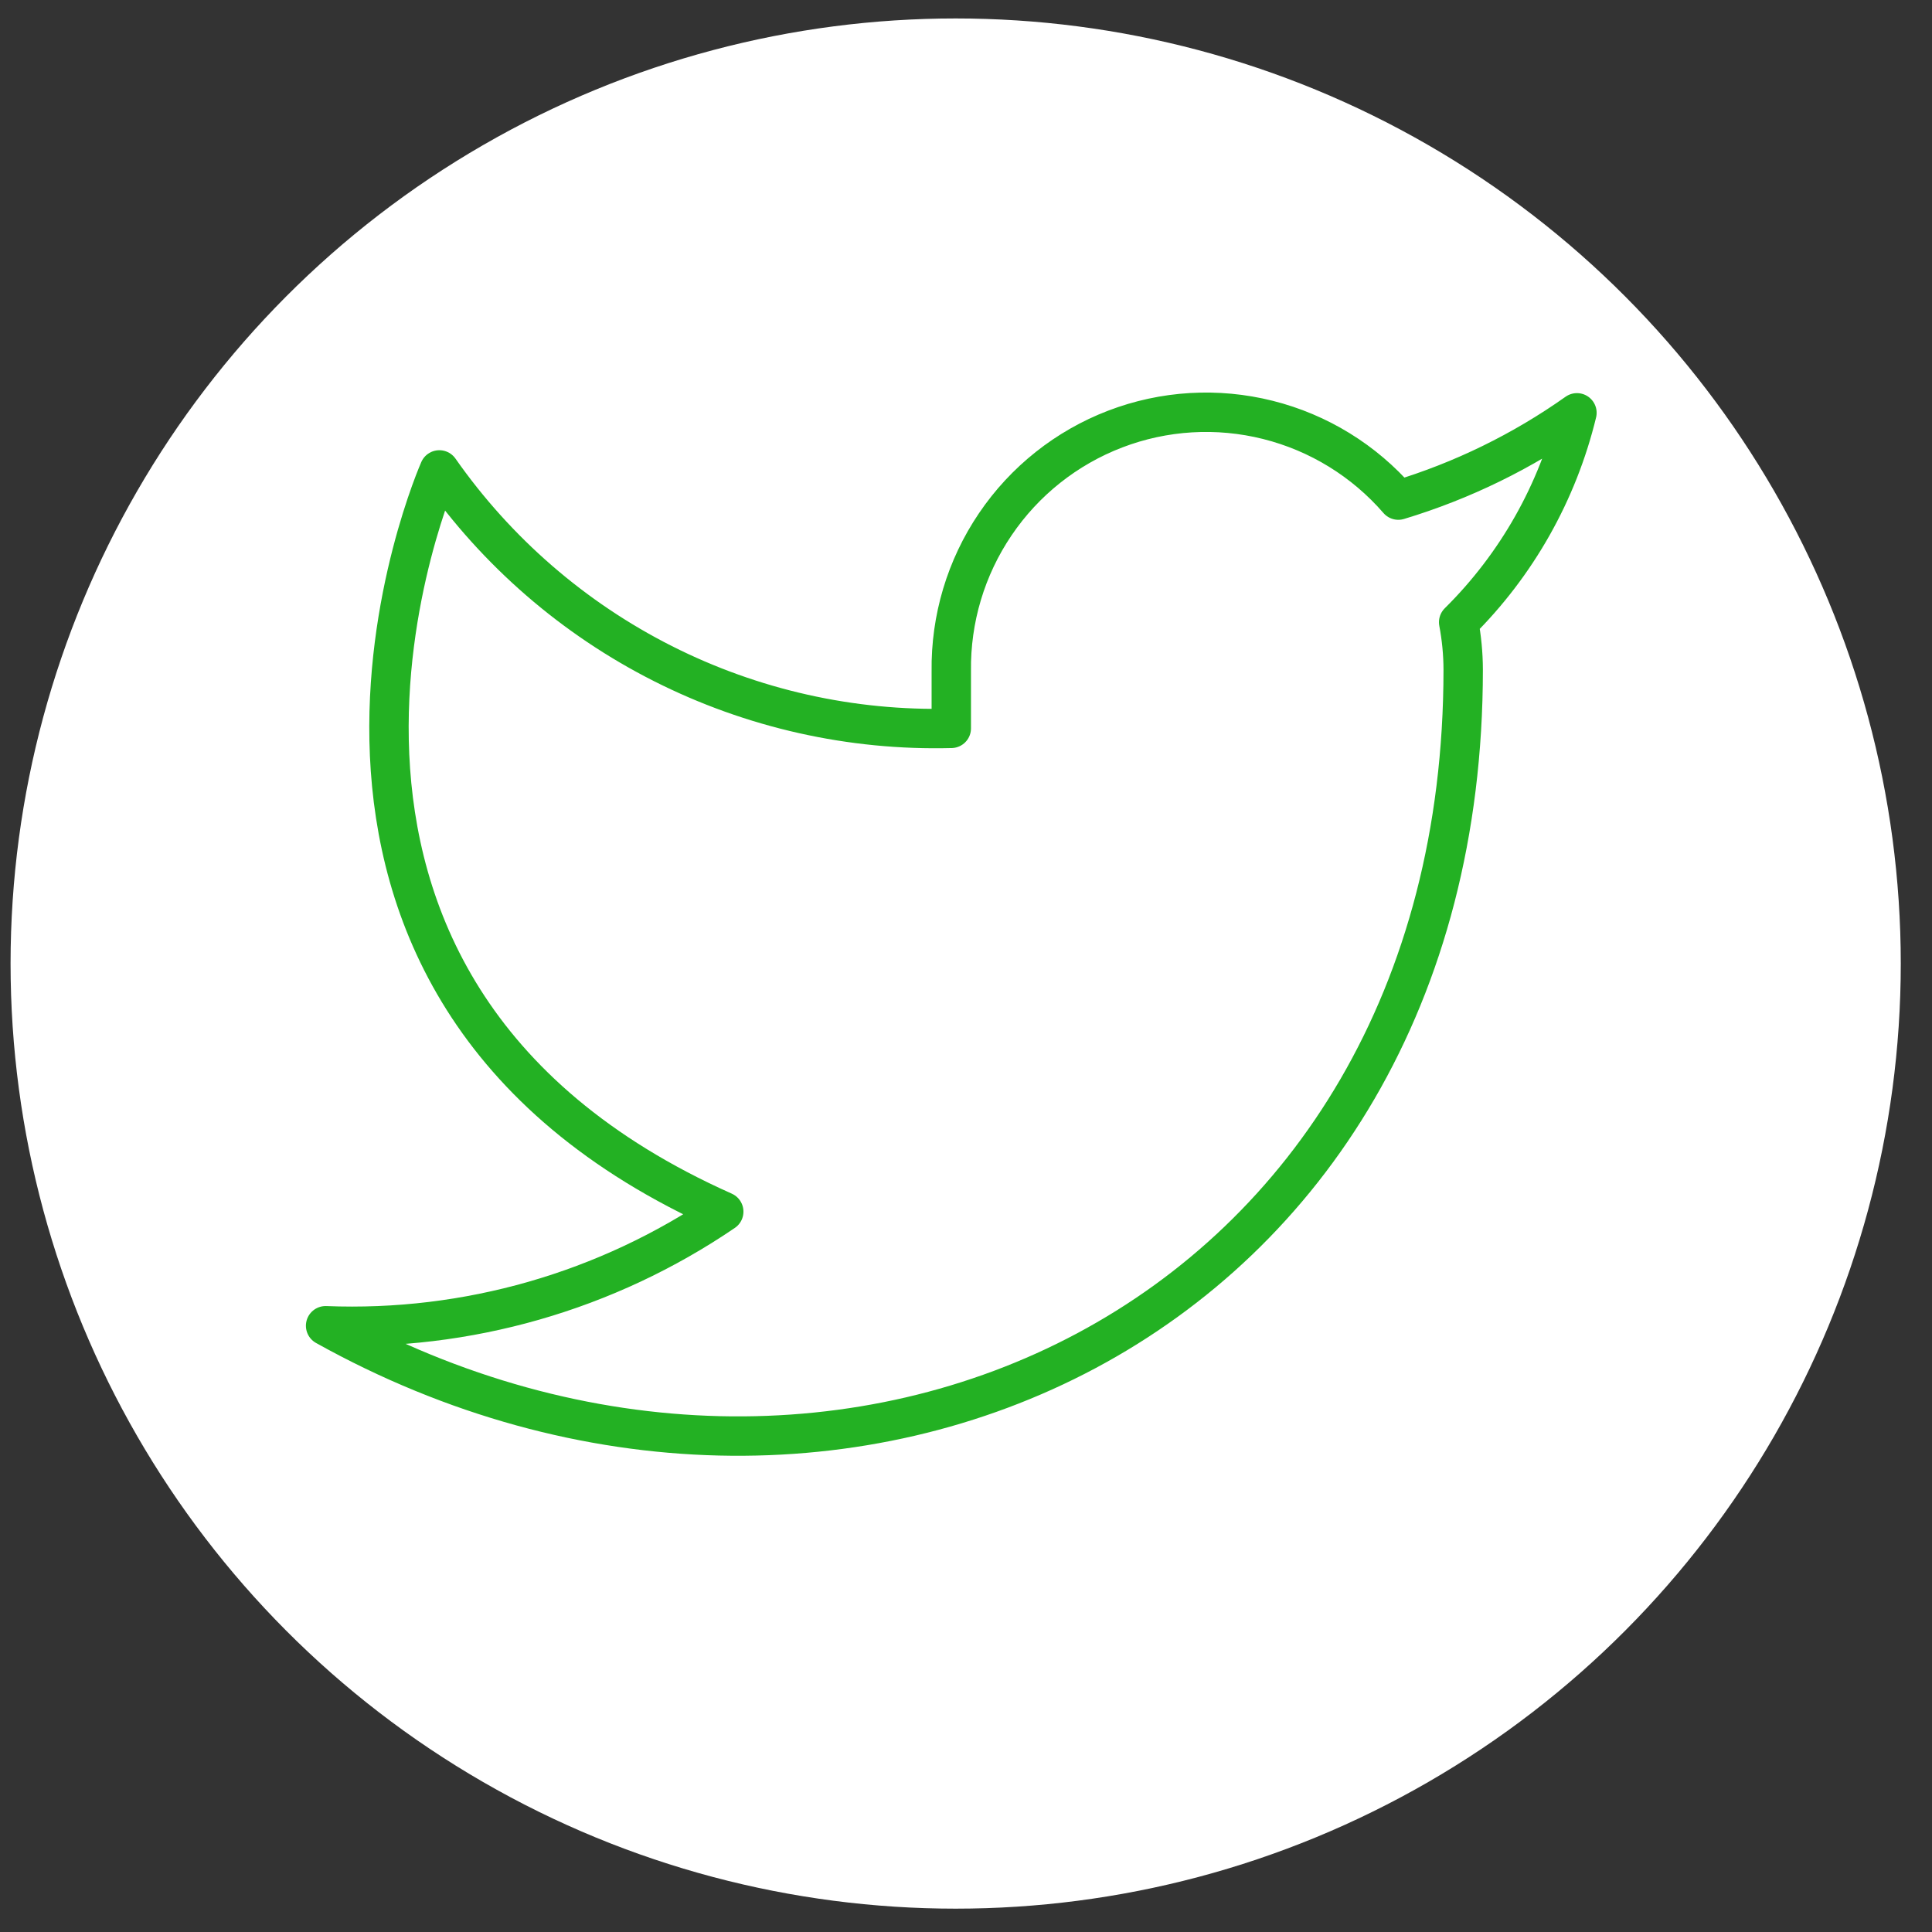 <svg width="49" height="49" viewBox="0 0 49 49" fill="none" xmlns="http://www.w3.org/2000/svg">
<rect x="0" y="0" width="49" height="49" fill="#333333" stroke="none"/>
<g id="social" clip-path="url(#clip0_1_793)">
<circle id="Ellipse 17" cx="24.238" cy="24.438" r="23.97" fill="white"/>
<path id="Vector" d="M39.995 10.47C38.614 11.448 37.084 12.195 35.465 12.684C34.597 11.682 33.442 10.972 32.158 10.65C30.873 10.327 29.521 10.408 28.284 10.882C27.047 11.356 25.985 12.199 25.242 13.298C24.498 14.396 24.109 15.698 24.127 17.026V18.473C21.591 18.539 19.079 17.975 16.814 16.831C14.549 15.687 12.601 13.999 11.143 11.918C11.143 11.918 5.373 24.942 18.356 30.73C15.385 32.753 11.846 33.768 8.258 33.624C21.241 40.86 37.11 33.624 37.11 16.983C37.109 16.579 37.07 16.177 36.995 15.781C38.467 14.325 39.506 12.486 39.995 10.47V10.47Z" stroke="#23B123" stroke-width="0.999" stroke-linecap="round" stroke-linejoin="round"/>
</g>
<defs>
<clipPath id="clip0_1_793">
<rect width="47.939" height="47.939" fill="white" transform="translate(0.268 0.469)"/>
</clipPath>
</defs>
</svg>
